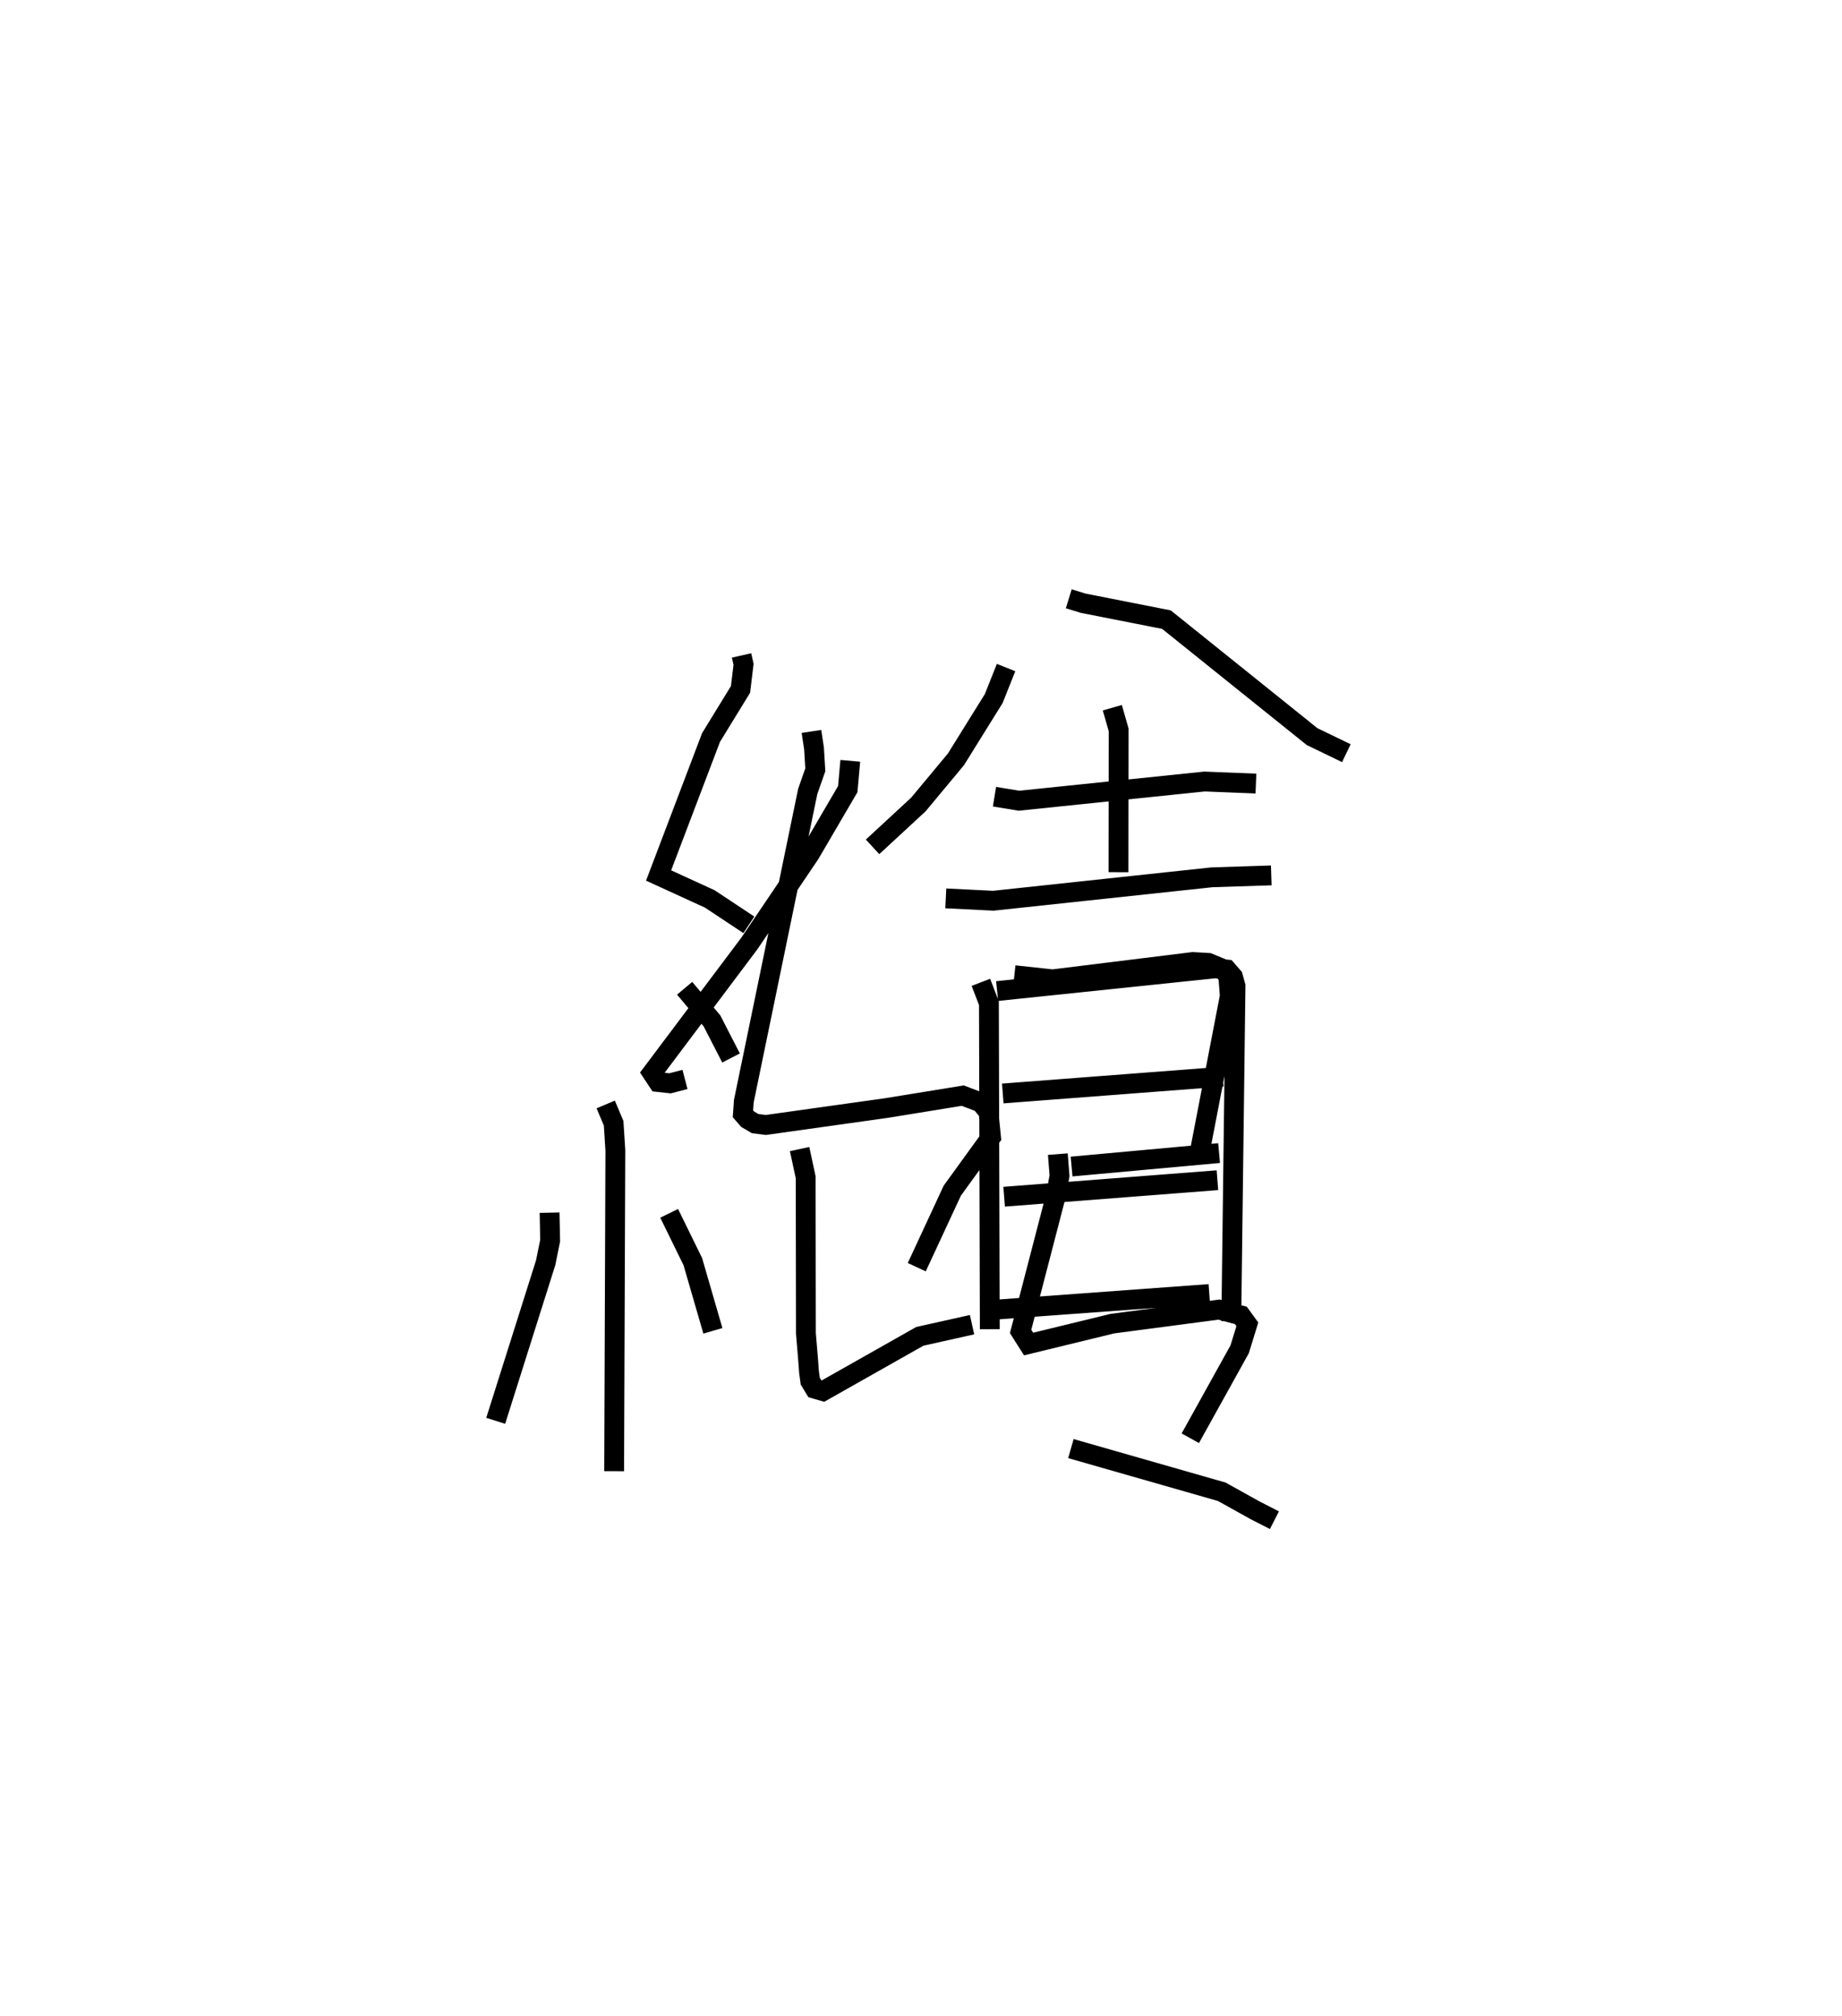<?xml version="1.0" encoding="utf-8" ?>
<svg baseProfile="full" height="101.671" version="1.1" width="92.906" xmlns="http://www.w3.org/2000/svg" xmlns:ev="http://www.w3.org/2001/xml-events" xmlns:xlink="http://www.w3.org/1999/xlink"><defs /><rect fill="white" height="101.671" width="92.906" x="0" y="0" /><path d="M25.982,25 m0.0,0.0 m11.42,8.057 l0.101,0.448 -0.153,1.266 l-1.487,2.424 -2.645,6.96 l2.579,1.181 1.973,1.308 m5.116,-8.272 l-0.127,1.426 -1.912,3.27 l-3.054,4.52 -4.9,6.523 l0.304,0.461 0.599,0.065 l0.753,-0.196 m-0.017,-4.598 l1.377,1.643 0.963,1.873 m-6.322,2.345 l0.4,0.946 0.087,1.37 l-0.061,16.179 m-3.257,-13.039 l0.029,1.409 -0.226,1.115 l-2.52,7.975 m8.748,-10.465 l1.194,2.436 1.012,3.49 m14.788,-33.452 l-0.624,1.566 -1.904,3.062 l-1.895,2.278 -2.311,2.137 m9.896,-12.511 l0.725,0.223 4.202,0.828 l7.344,5.899 1.73,0.836 m-17.747,2.195 l1.234,0.203 9.358,-0.968 l2.594,0.103 m-7.243,-3.826 l0.319,1.117 -0.008,7.179 m-8.71,1.32 l2.399,0.119 11.021,-1.181 l2.996,-0.097 m-14.646,5.394 l0.405,1.05 0.044,16.443 m0.37,-17.053 l11.002,-1.147 0.576,0.06 l0.317,0.366 0.129,0.463 l-0.214,16.912 m-11.525,-11.489 l11.097,-0.849 m-11.028,6.056 l10.757,-0.833 m-11.018,6.516 l10.609,-0.776 m-20.068,-28.373 l0.13,0.852 0.065,1.083 l-0.382,1.09 -3.224,15.625 l-0.044,0.635 0.235,0.27 l0.38,0.224 0.543,0.068 l6.076,-0.853 3.853,-0.626 l0.906,0.344 0.394,0.477 l0.125,1.274 -1.953,2.697 l-1.792,3.86 m-5.909,-5.957 l0.306,1.422 0.012,7.874 l0.11,1.315 0.047,0.639 l0.063,0.459 0.231,0.379 l0.41,0.119 4.885,-2.762 l2.634,-0.588 m2.135,-17.626 l1.929,0.208 7.074,-0.874 l0.787,0.046 0.651,0.269 l0.346,0.372 0.078,1.032 l-1.511,7.839 m-6.469,0.758 l7.44,-0.679 m-8.133,0.053 l0.085,1.092 -0.177,0.977 l-1.786,6.874 0.403,0.635 l4.227,-1.029 5.378,-0.709 l1.101,0.294 0.327,0.45 l-0.388,1.26 -2.489,4.485 m-6.022,0.522 l7.607,2.177 1.69,0.94 l0.968,0.495 " fill="none" stroke="black" stroke-width="1" /></svg>